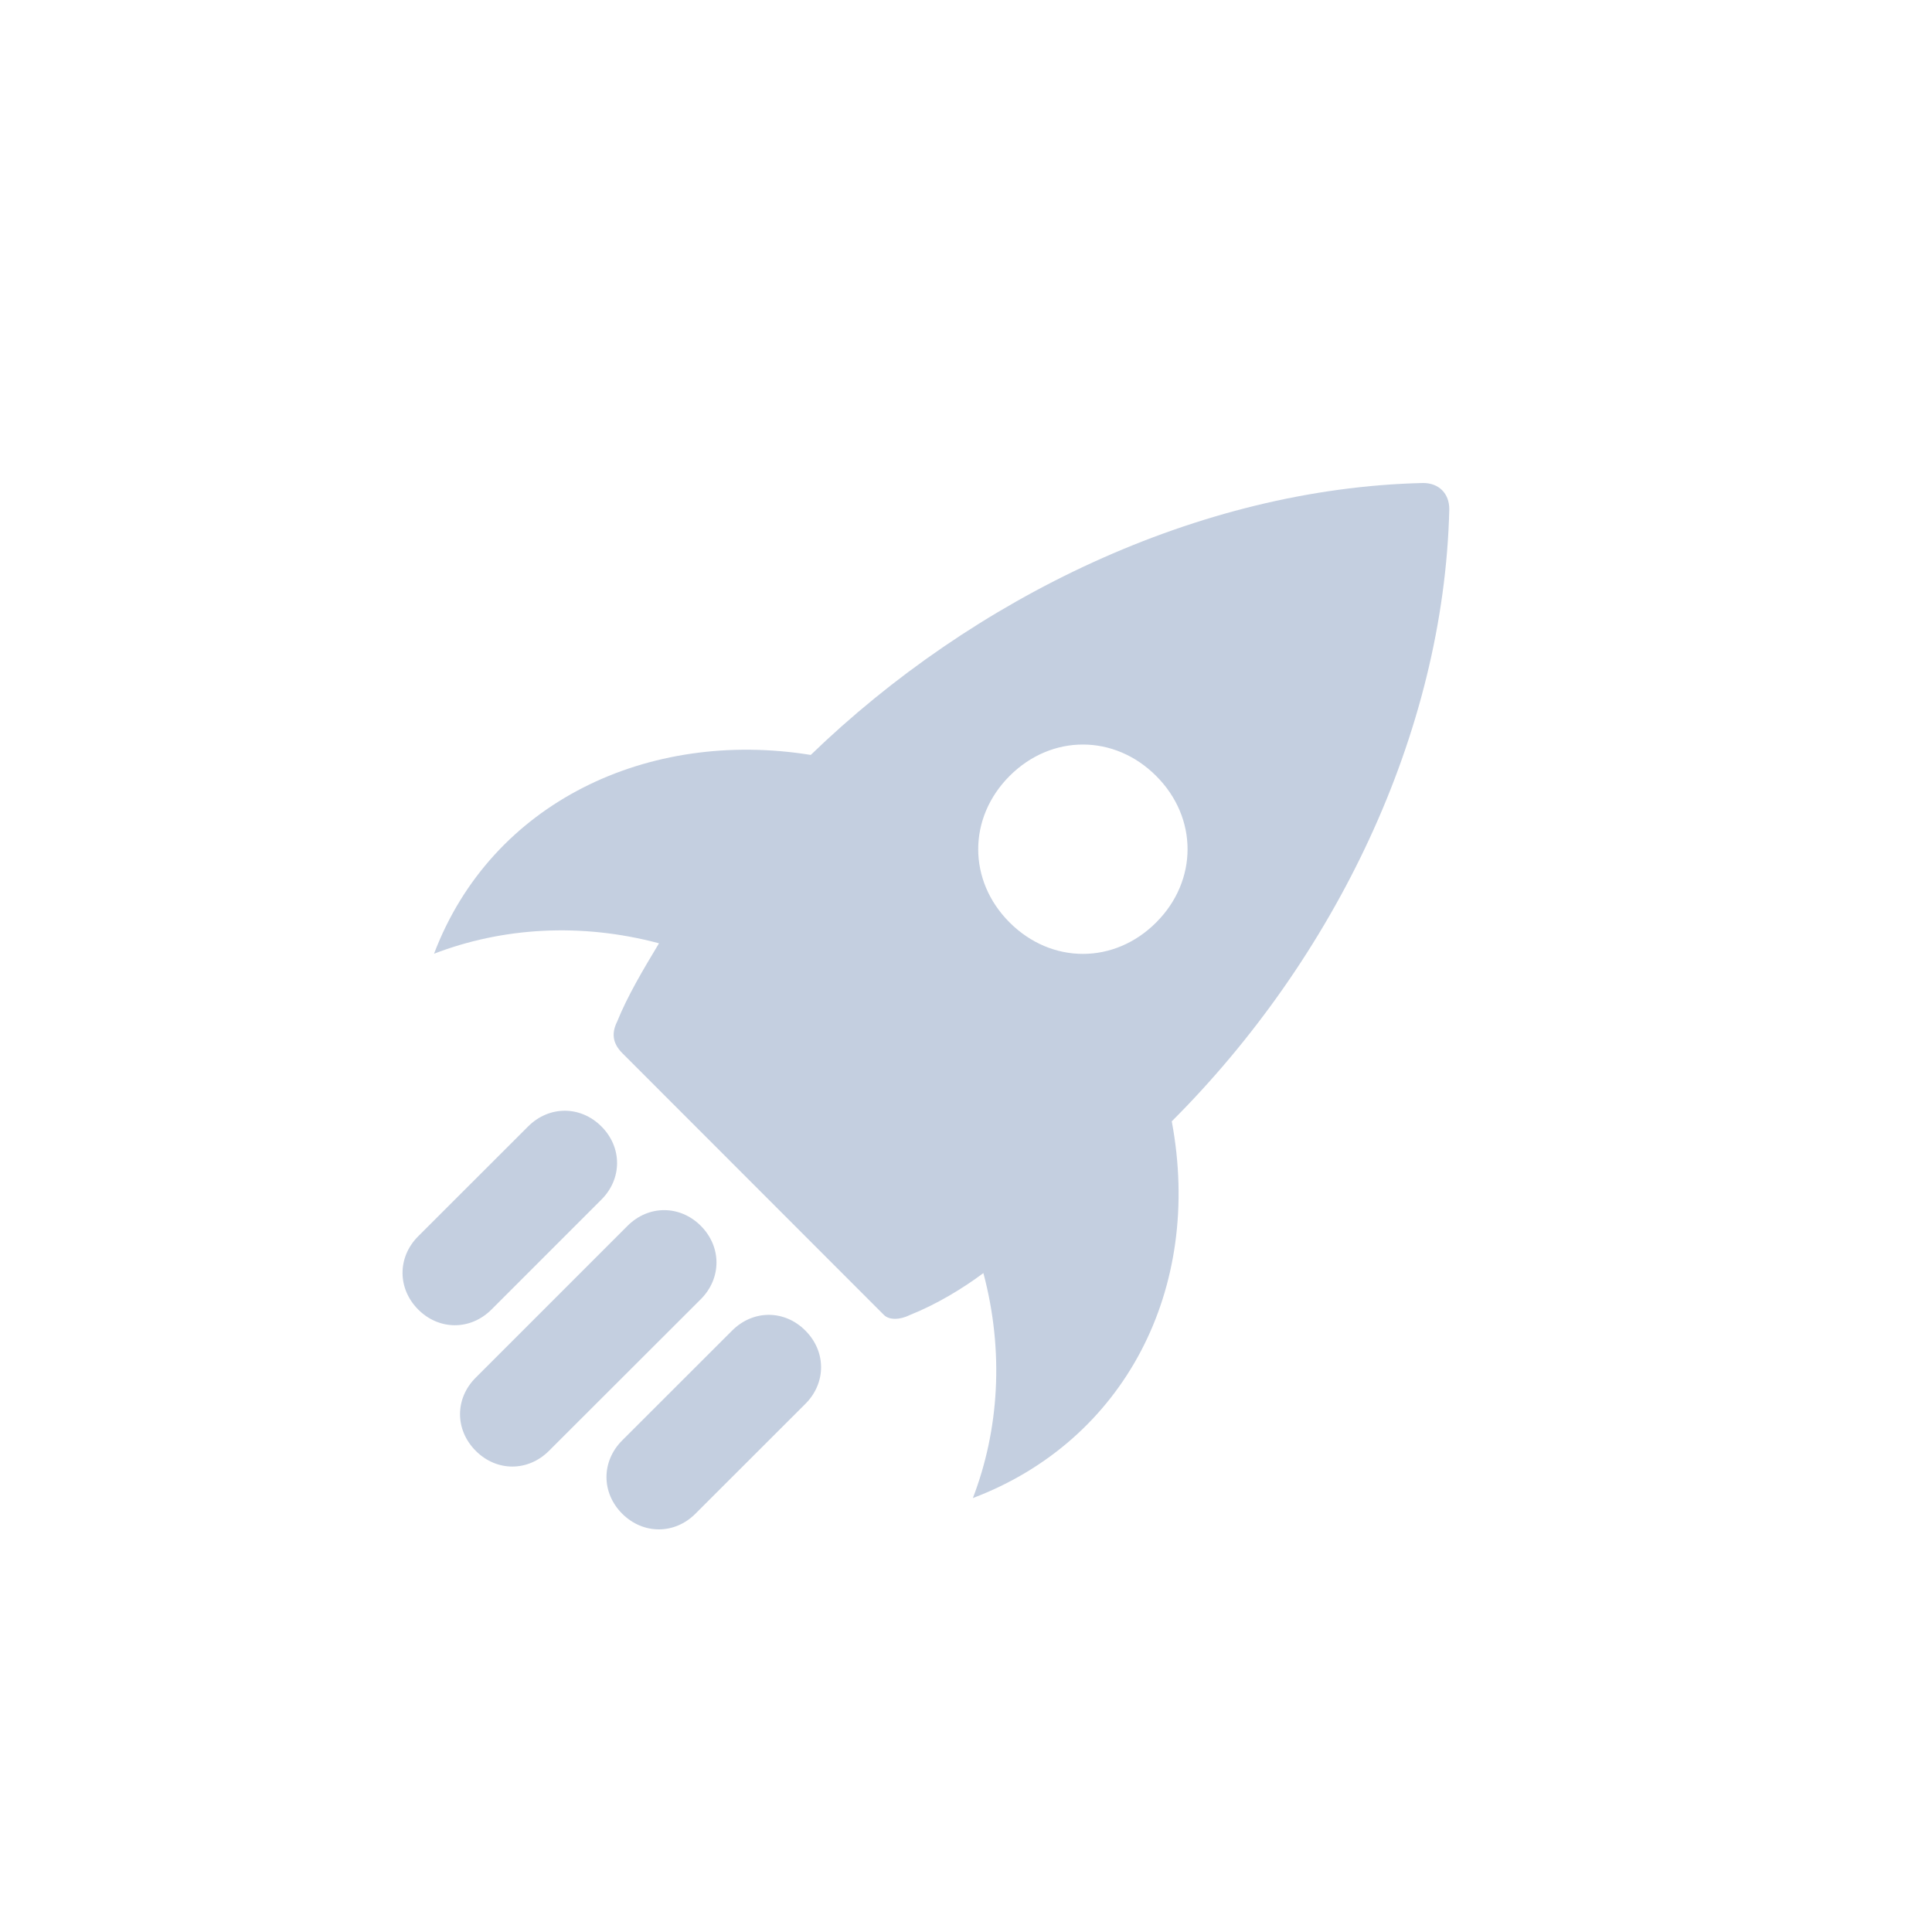 <svg width="20" height="20" viewBox="0 0 20 20" fill="none" xmlns="http://www.w3.org/2000/svg">
<path fill-rule="evenodd" clip-rule="evenodd" d="M12.13 11.608C12.455 13.342 11.642 14.913 10.071 15.508C10.342 14.804 10.396 13.991 10.18 13.179C9.963 13.341 9.692 13.504 9.421 13.612C9.313 13.666 9.204 13.666 9.15 13.612L6.442 10.902C6.334 10.794 6.334 10.686 6.388 10.577C6.497 10.307 6.659 10.036 6.822 9.765L6.822 9.765C6.009 9.548 5.197 9.602 4.493 9.873C5.089 8.302 6.714 7.544 8.393 7.815C10.073 6.191 12.403 5.054 14.732 5C14.895 5 15.003 5.108 15.003 5.271C14.948 7.6 13.81 9.929 12.13 11.608ZM10.452 8.032C10.018 8.466 10.018 9.116 10.451 9.549C10.885 9.983 11.535 9.983 11.968 9.55C12.402 9.116 12.402 8.466 11.969 8.033C11.536 7.599 10.885 7.599 10.452 8.032ZM8.337 14.533L7.199 15.67C6.983 15.886 6.658 15.886 6.441 15.67C6.224 15.453 6.224 15.128 6.441 14.911L7.579 13.774C7.796 13.557 8.121 13.557 8.337 13.774C8.554 13.991 8.554 14.316 8.337 14.533ZM5.088 13.556L6.225 12.419C6.442 12.203 6.442 11.877 6.226 11.661C6.009 11.444 5.684 11.444 5.467 11.661L4.329 12.798C4.113 13.014 4.113 13.339 4.329 13.556C4.546 13.773 4.871 13.773 5.088 13.556ZM7.255 13.449L5.683 15.019C5.466 15.236 5.141 15.236 4.925 15.019C4.708 14.802 4.708 14.477 4.925 14.261L6.496 12.69C6.713 12.473 7.038 12.473 7.255 12.69C7.471 12.907 7.471 13.232 7.255 13.449Z" fill="#C4CFE0"/>
</svg>